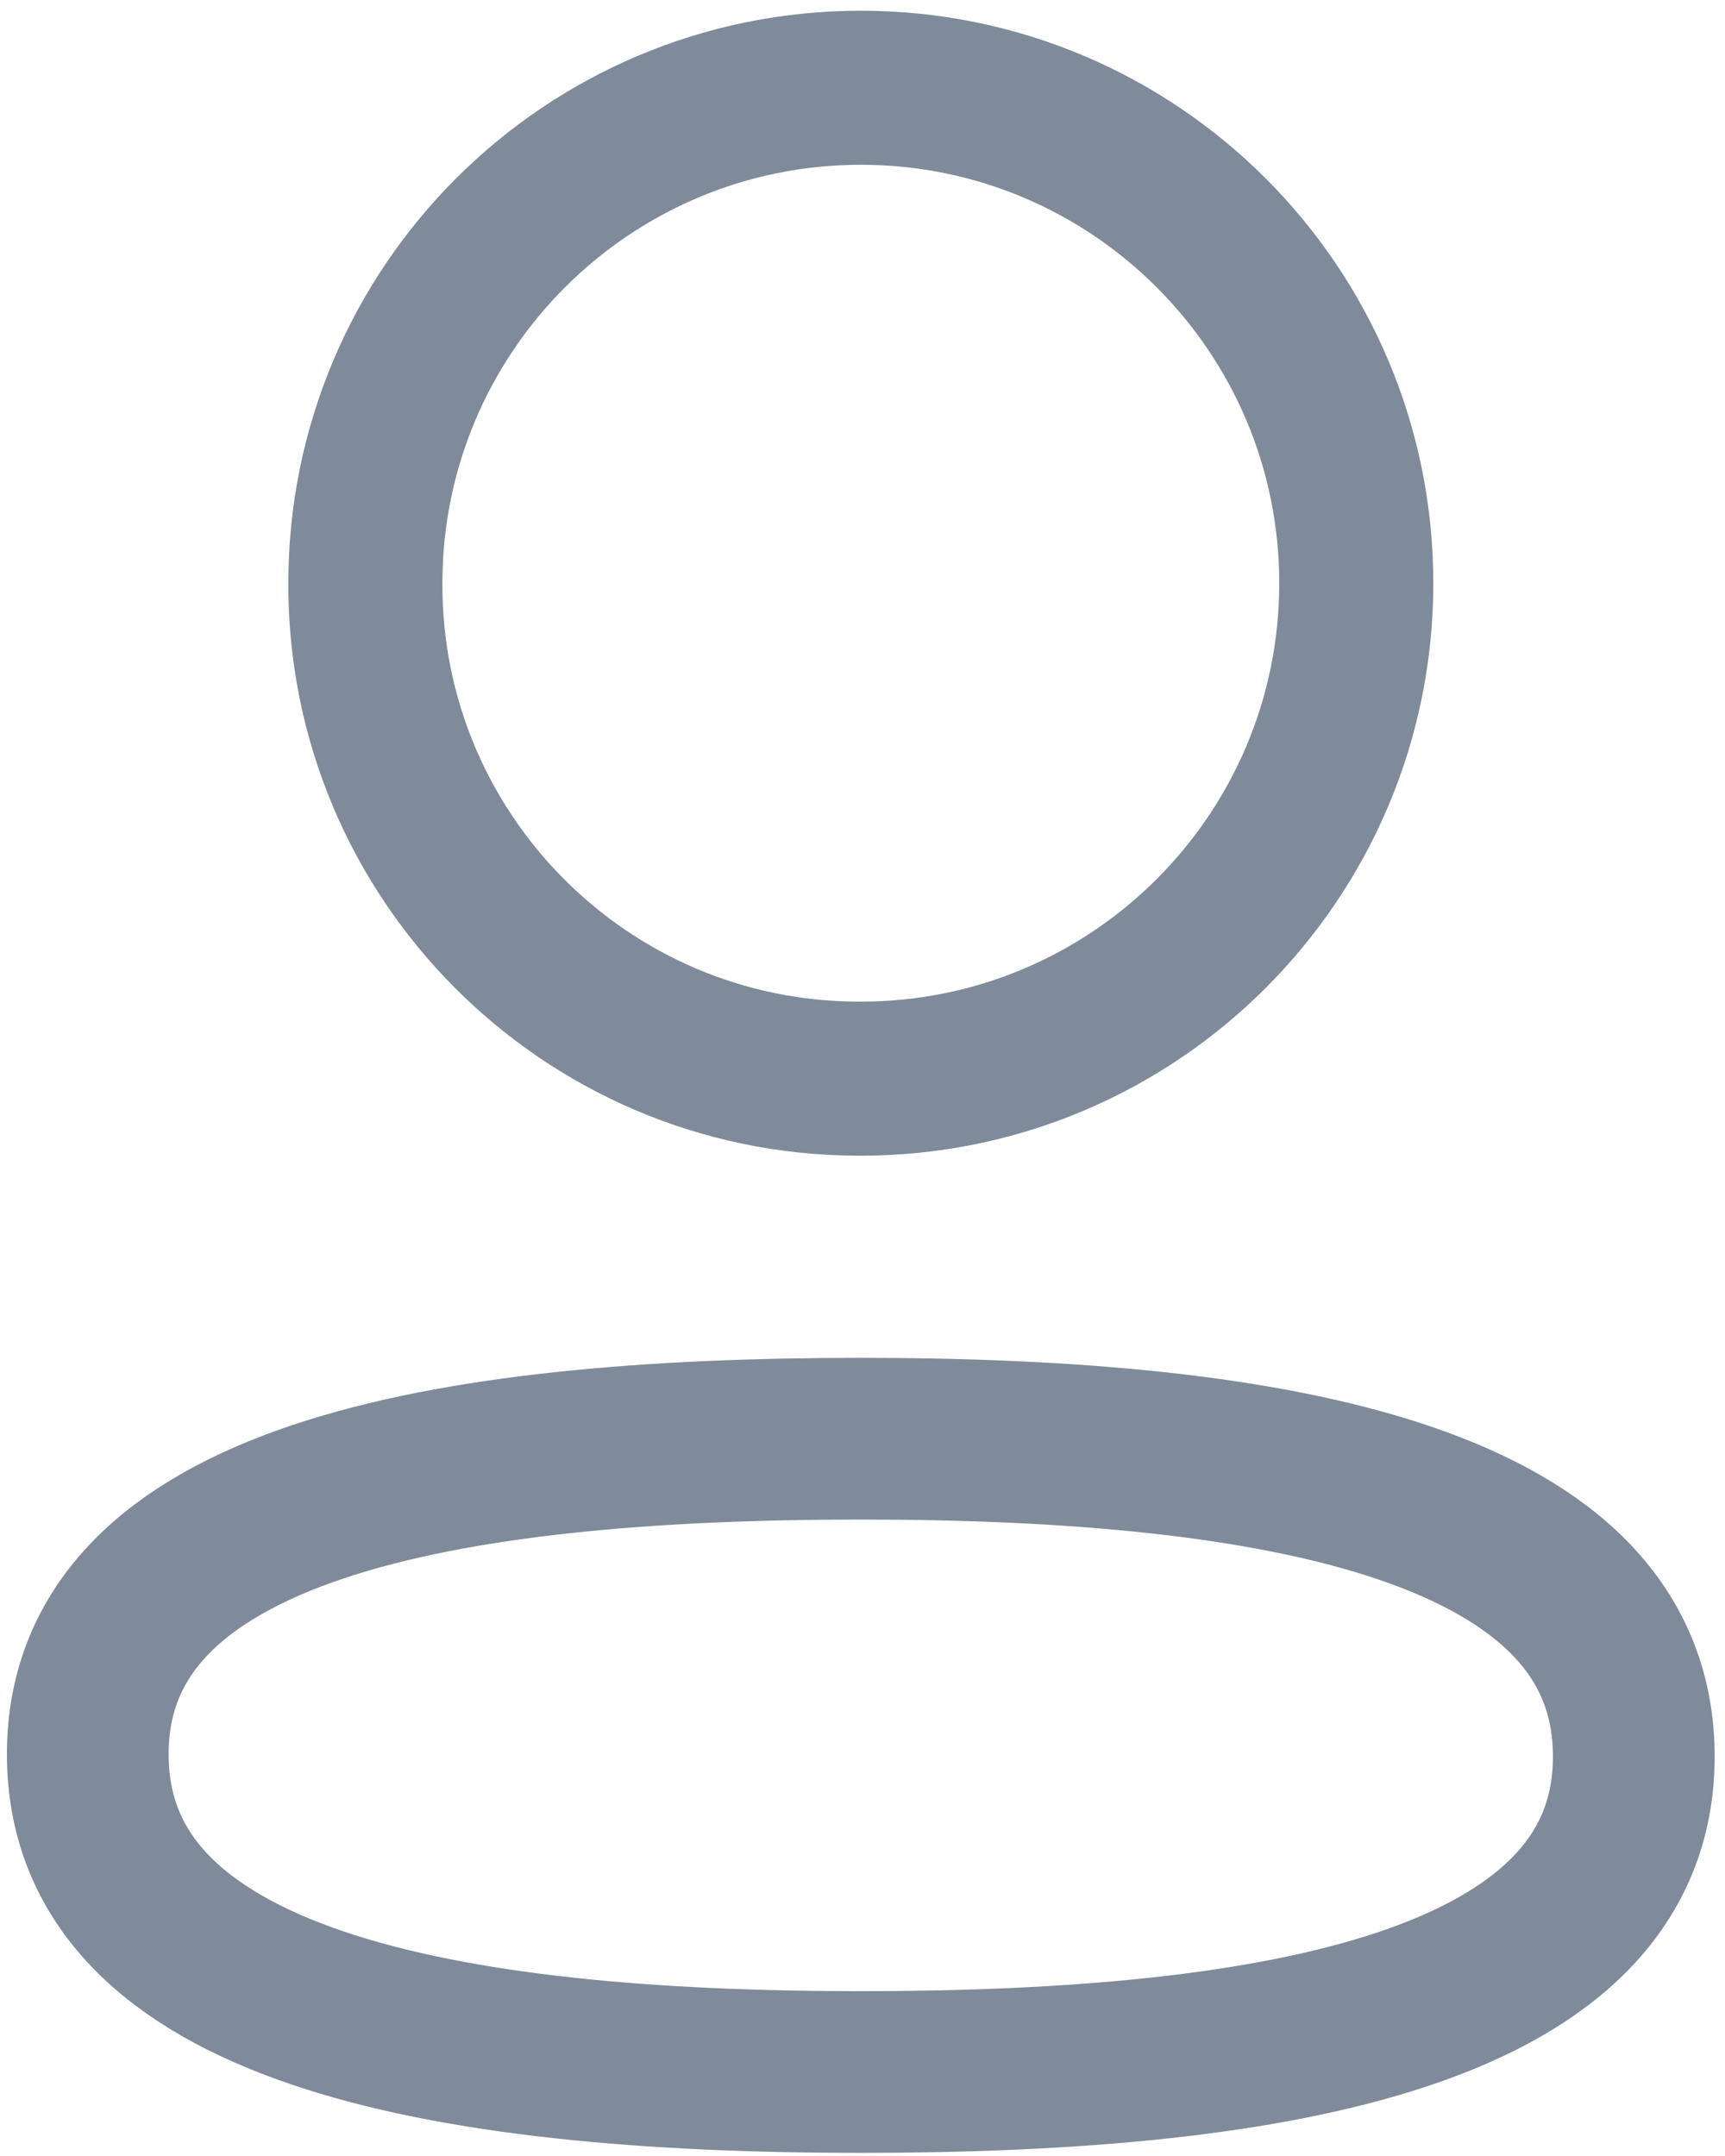 <svg width="16" height="20" viewBox="0 0 16 20" fill="none" xmlns="http://www.w3.org/2000/svg">
<path fill-rule="evenodd" clip-rule="evenodd" d="M7.985 13.346C4.117 13.346 0.814 13.931 0.814 16.273C0.814 18.615 4.096 19.221 7.985 19.221C11.852 19.221 15.154 18.635 15.154 16.294C15.154 13.953 11.873 13.346 7.985 13.346Z" stroke="#7F8A9A" stroke-width="1.5" stroke-linecap="round" stroke-linejoin="round"/>
<path fill-rule="evenodd" clip-rule="evenodd" d="M7.985 10.006C10.523 10.006 12.58 7.948 12.58 5.41C12.58 2.872 10.523 0.814 7.985 0.814C5.447 0.814 3.389 2.872 3.389 5.41C3.38 7.939 5.424 9.997 7.952 10.006H7.985Z" stroke="#7F8A9A" stroke-width="1.429" stroke-linecap="round" stroke-linejoin="round"/>
</svg>
